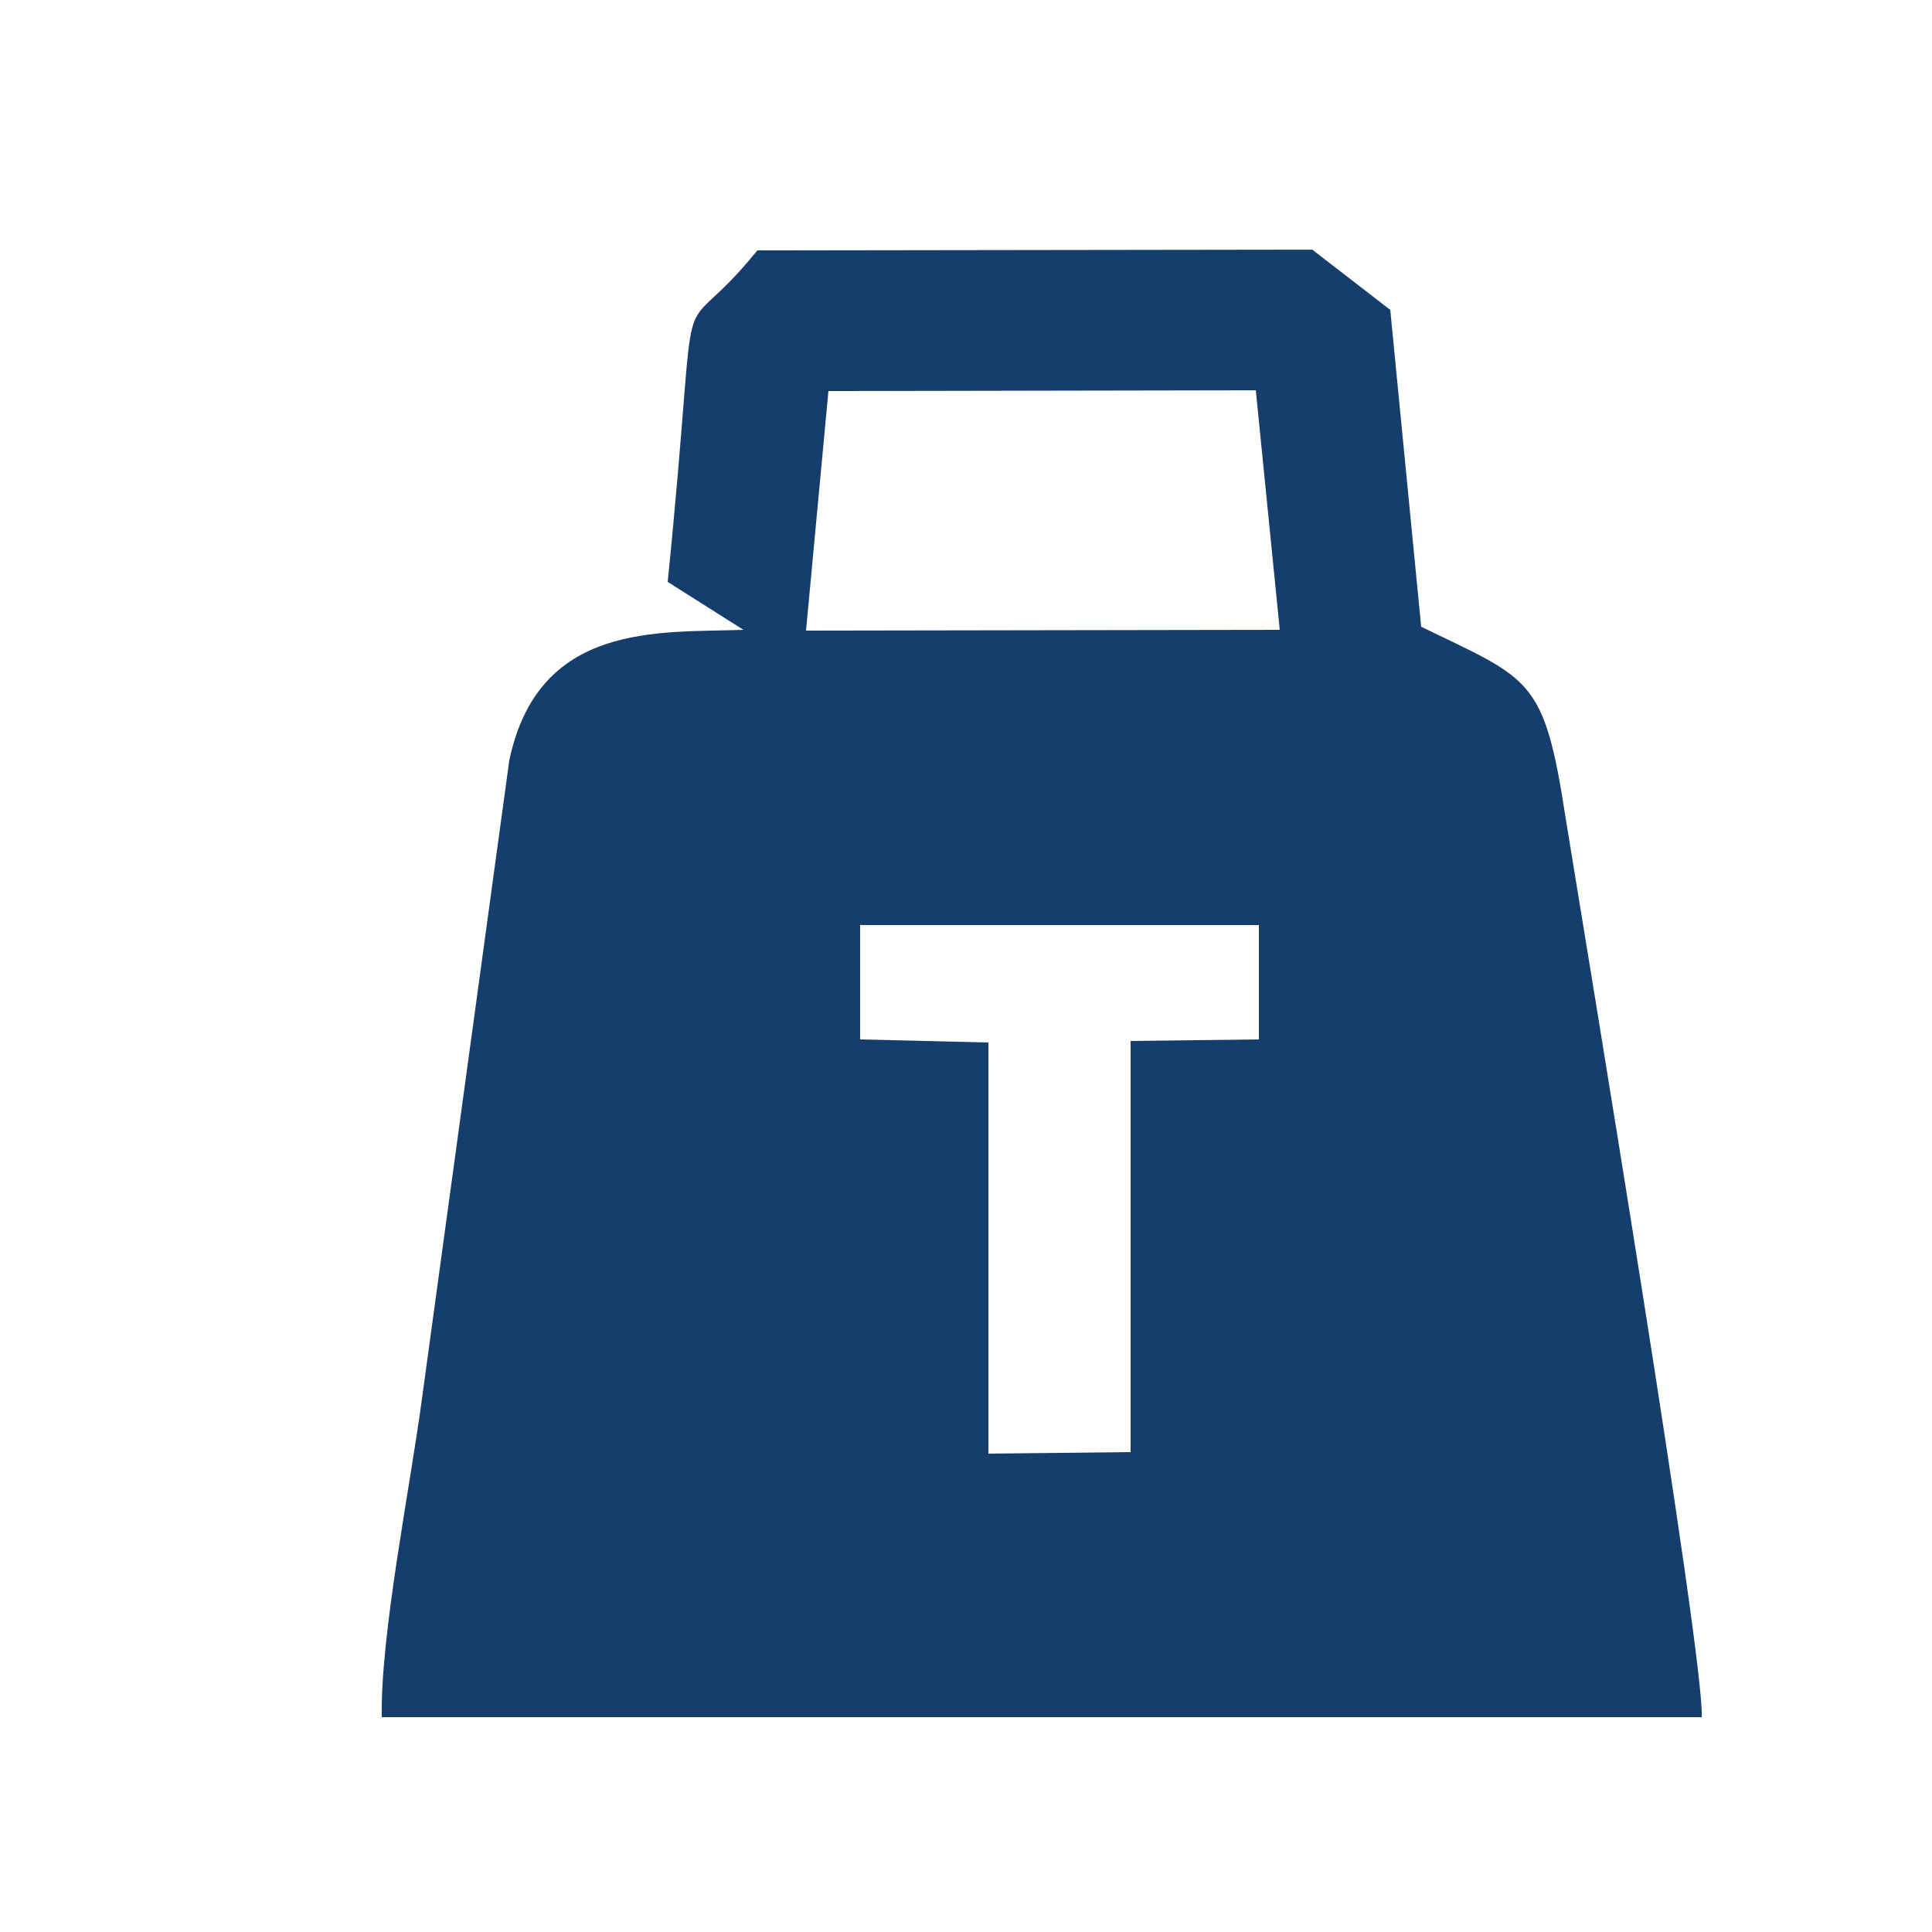 <?xml version="1.0" encoding="UTF-8"?>
<!DOCTYPE svg PUBLIC "-//W3C//DTD SVG 1.1//EN" "http://www.w3.org/Graphics/SVG/1.1/DTD/svg11.dtd">
<!-- Creator: CorelDRAW X8 -->
<svg xmlns="http://www.w3.org/2000/svg" xml:space="preserve" width="25mm" height="25mm" version="1.1" style="shape-rendering:geometricPrecision; text-rendering:geometricPrecision; image-rendering:optimizeQuality; fill-rule:evenodd; clip-rule:evenodd"
viewBox="0 0 2500 2500"
 xmlns:xlink="http://www.w3.org/1999/xlink">
 <defs>
  <style type="text/css">
   <![CDATA[
    .fil0 {fill:#163E6C}
   ]]>
  </style>
 </defs>
 <g id="Слой_x0020_1">
  <path class="fil0" d="M1113 1197l516 0 0 148 -166 2 0 532 -184 2 0 -532 -166 -4 0 -148zm-41 -691l553 -1 31 310 -613 1 29 -310zm-110 309c-109,4 -265,-11 -303,169l-113 826c-15,113 -54,306 -52,412l1708 0c4,-76 -151,-1009 -176,-1163 -28,-183 -45,-179 -187,-248l-40 -410 -101 -78 -718 1c-115,142 -71,-18 -116,429l98 62z"/>
 </g>
</svg>
